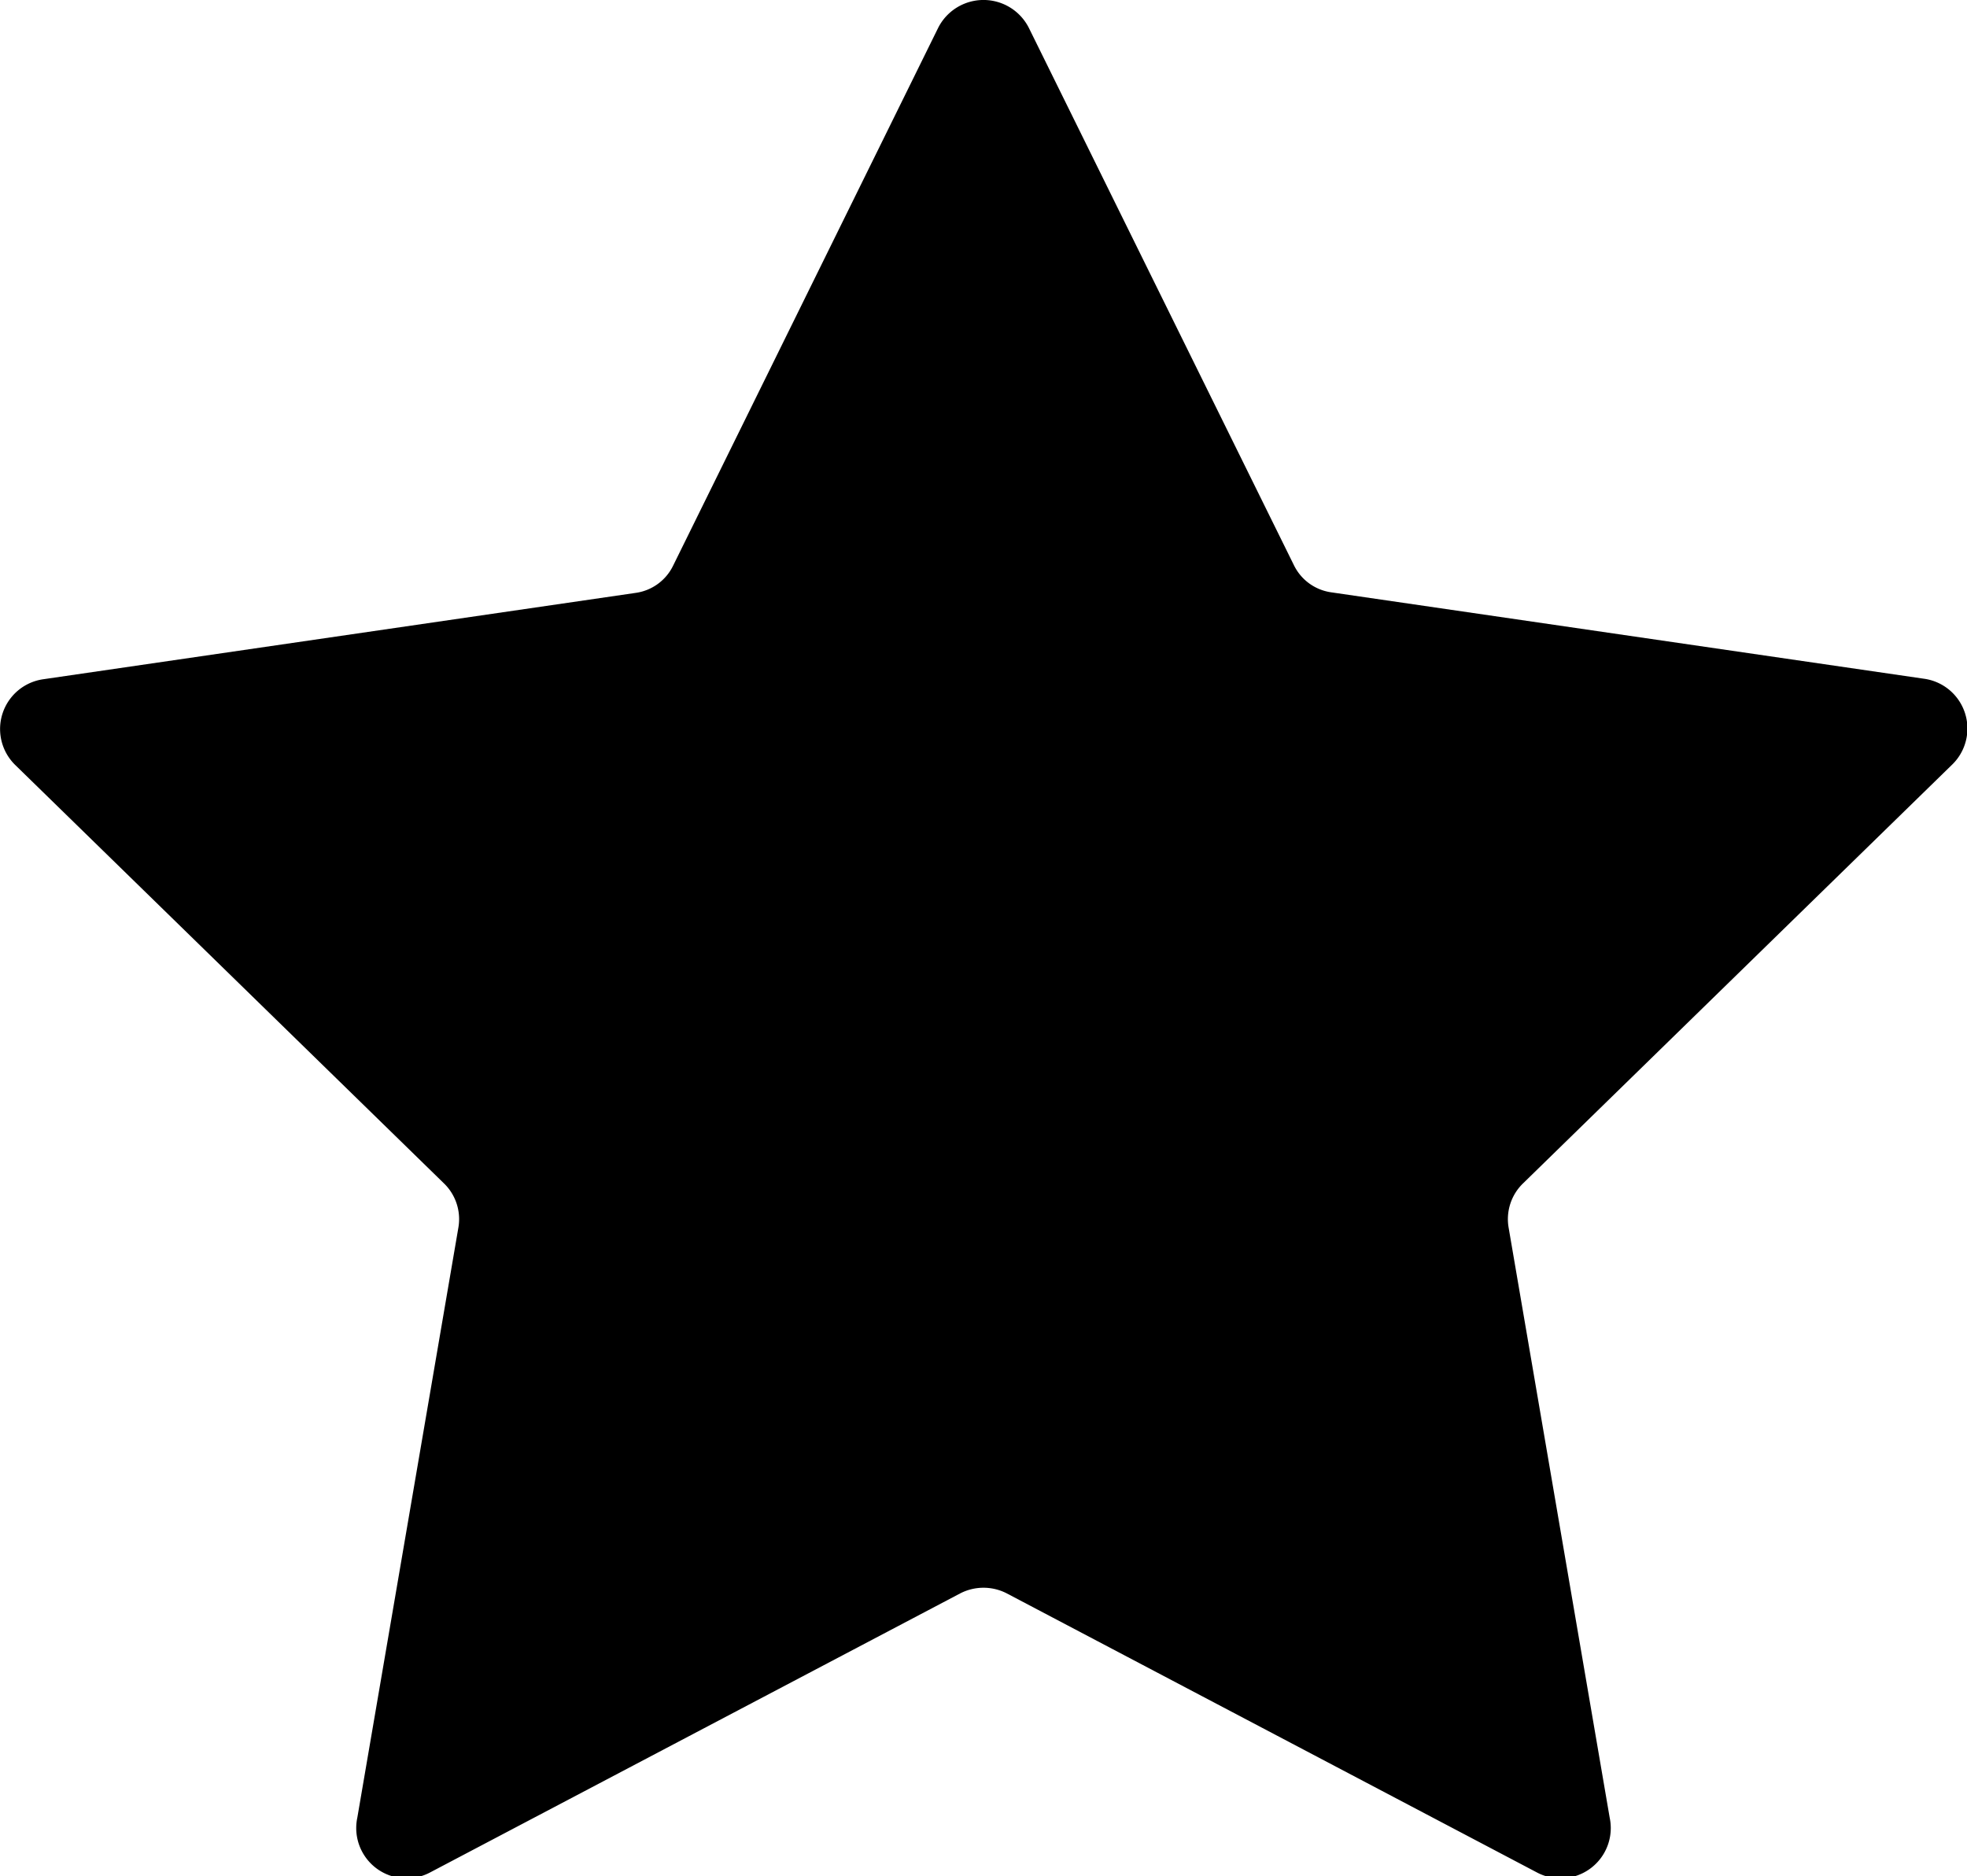 <svg xmlns="http://www.w3.org/2000/svg" viewBox="0 0 36 34.33"><defs><style>.cls-1{fill:#f24062;}</style></defs><title>icon-.star</title><g id="레이어_2" data-name="레이어 2"><g id="레이어_1-2" data-name="레이어 1"><path className="cls-1" d="M18.83.51l4.85,9.83a.9.9,0,0,0,.69.5l10.84,1.58A.92.92,0,0,1,35.72,14l-7.84,7.65a.91.91,0,0,0-.27.81l1.85,10.8a.92.92,0,0,1-1.34,1l-9.69-5.1a.93.93,0,0,0-.86,0l-9.69,5.1a.92.92,0,0,1-1.34-1l1.85-10.8a.91.91,0,0,0-.27-.81L.28,14a.92.92,0,0,1,.51-1.57l10.84-1.58a.9.9,0,0,0,.69-.5L17.17.51A.93.93,0,0,1,18.83.51Z"/></g></g></svg>